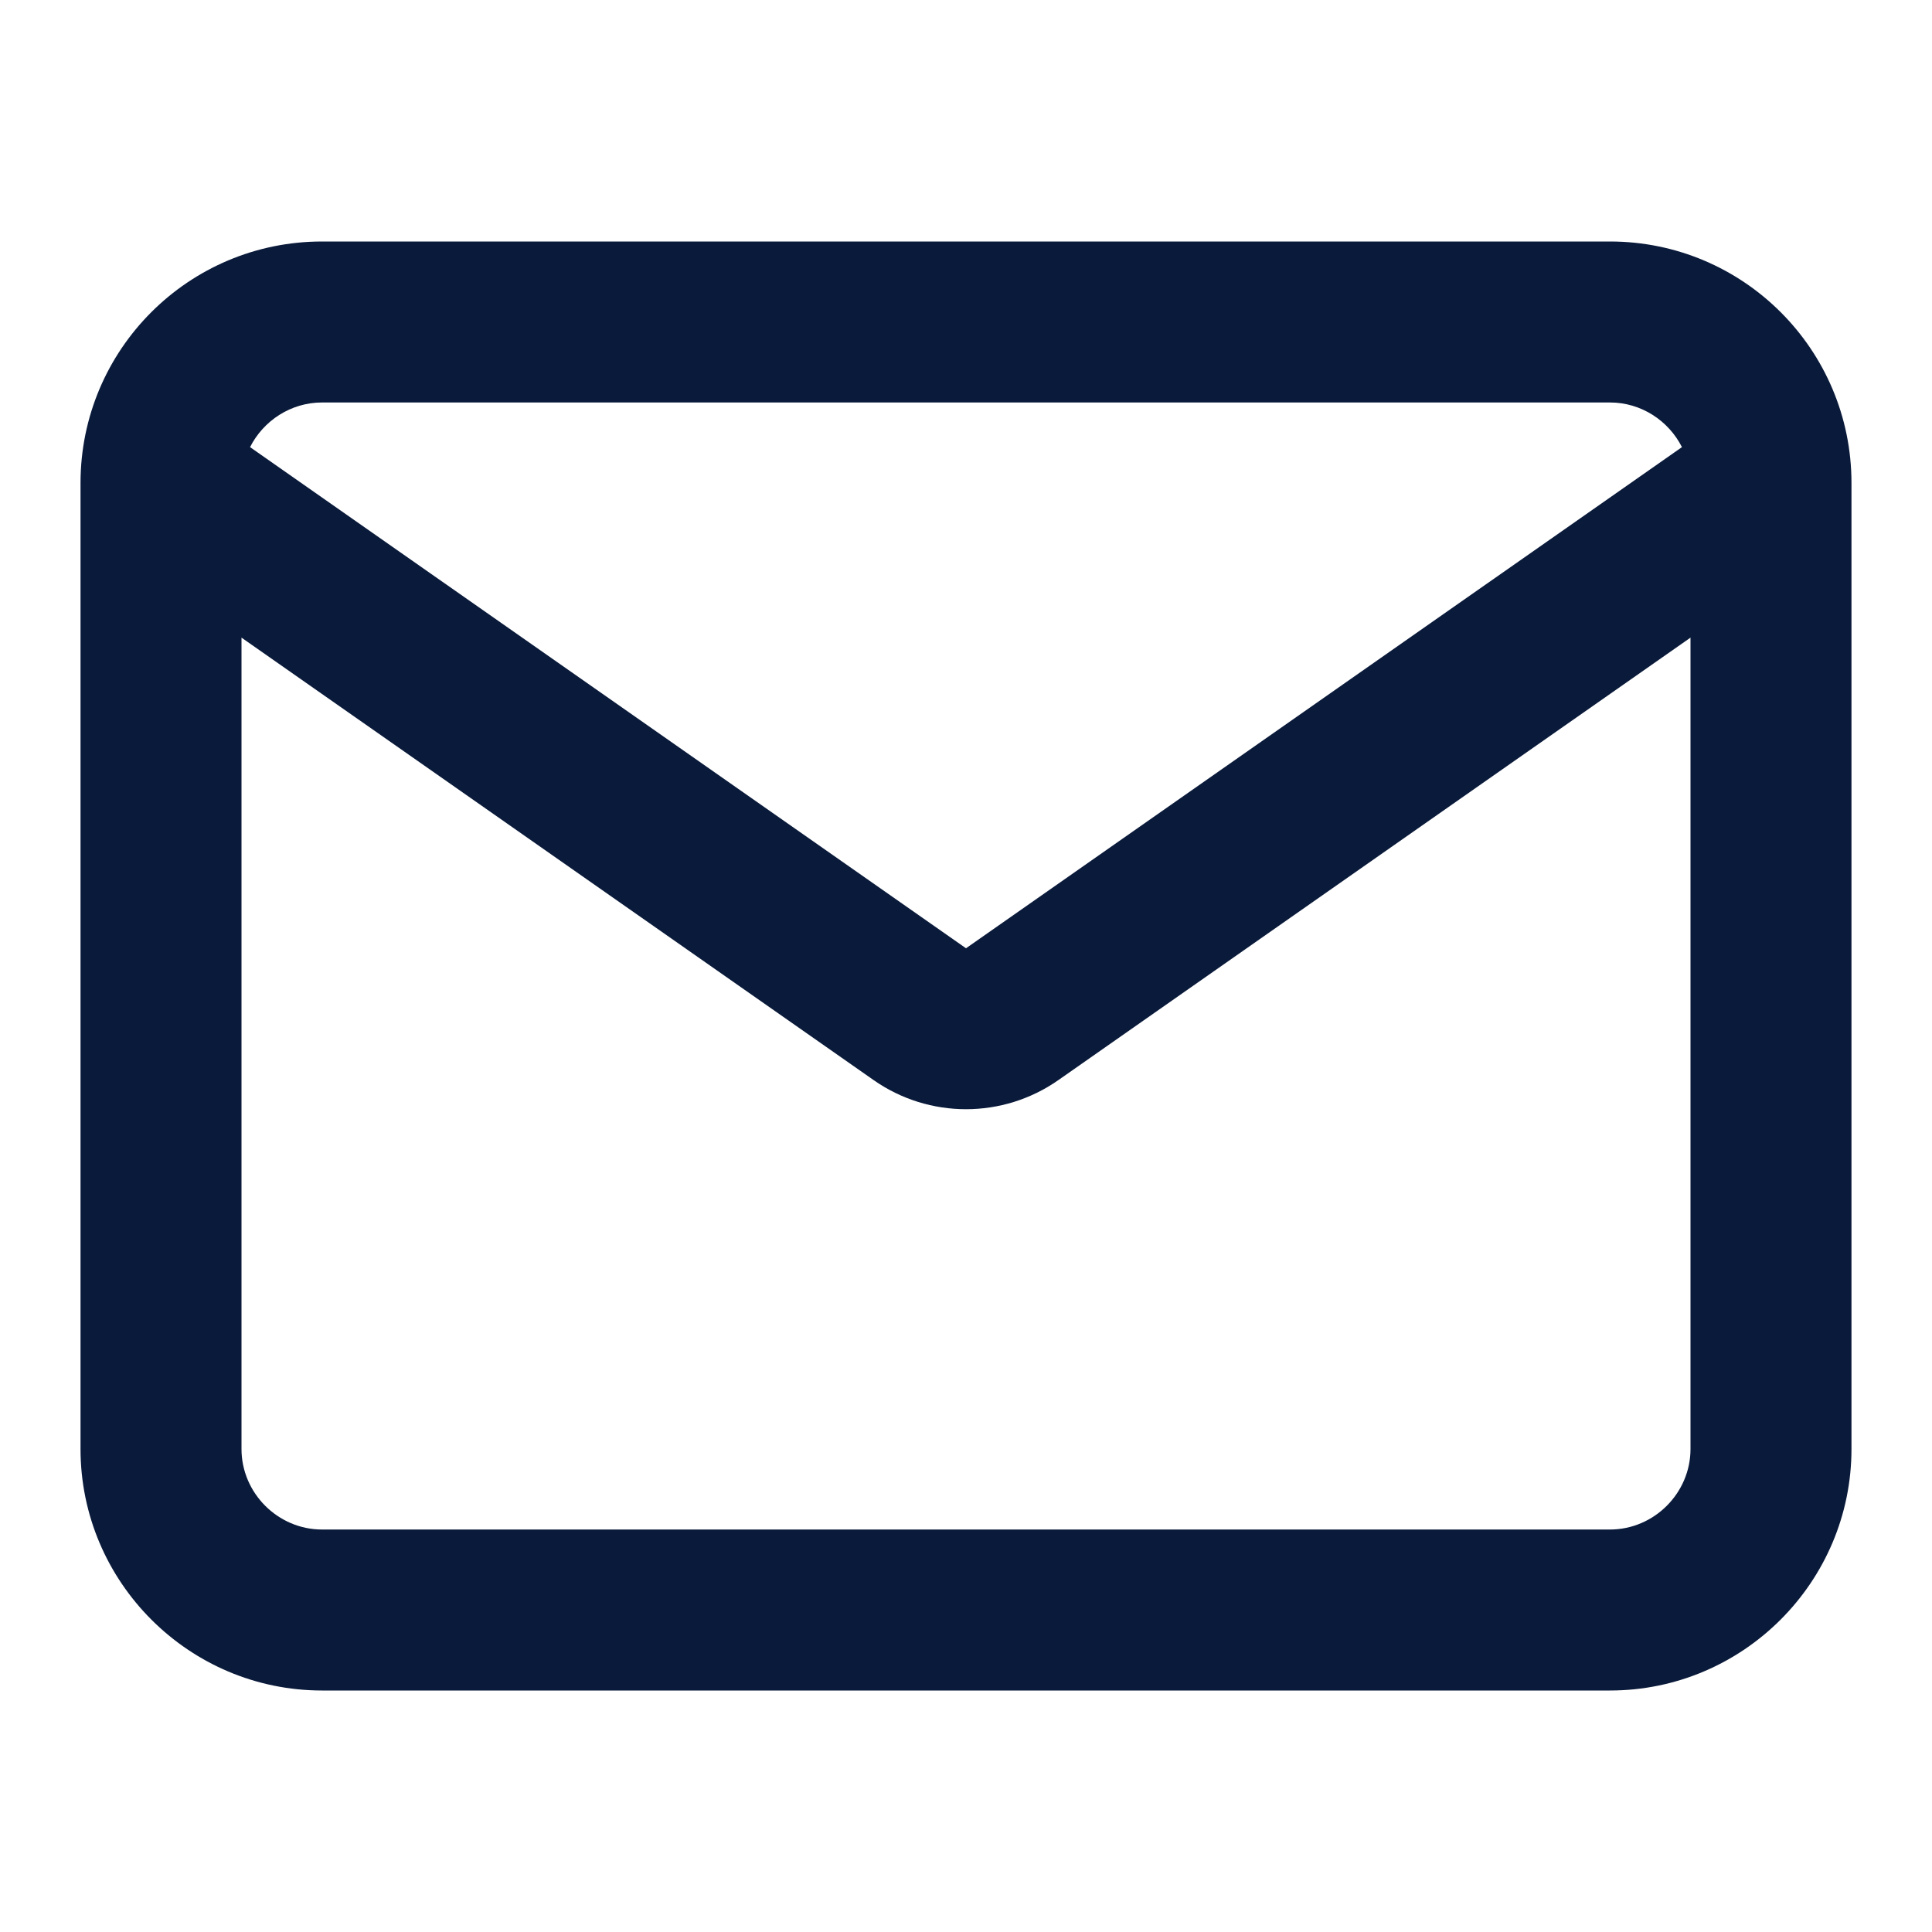 <svg width="28" height="28" viewBox="0 0 28 28" fill="none" xmlns="http://www.w3.org/2000/svg">
<path fill-rule="evenodd" clip-rule="evenodd" d="M26.833 7V21C26.833 22.928 25.261 24.5 23.333 24.5H4.667C2.739 24.5 1.167 22.928 1.167 21V7C1.167 5.067 2.734 3.5 4.667 3.5H23.333C25.266 3.5 26.833 5.067 26.833 7ZM3.624 6.48C3.817 6.098 4.214 5.833 4.667 5.833H23.333C23.786 5.833 24.183 6.098 24.376 6.48L14 13.743L3.624 6.48ZM3.5 9.241L12.662 15.654C13.465 16.216 14.535 16.216 15.338 15.654L24.5 9.241V21C24.5 21.639 23.972 22.167 23.333 22.167H4.667C4.028 22.167 3.5 21.639 3.5 21V9.241Z" fill="#0A1A3A"/>
</svg>
